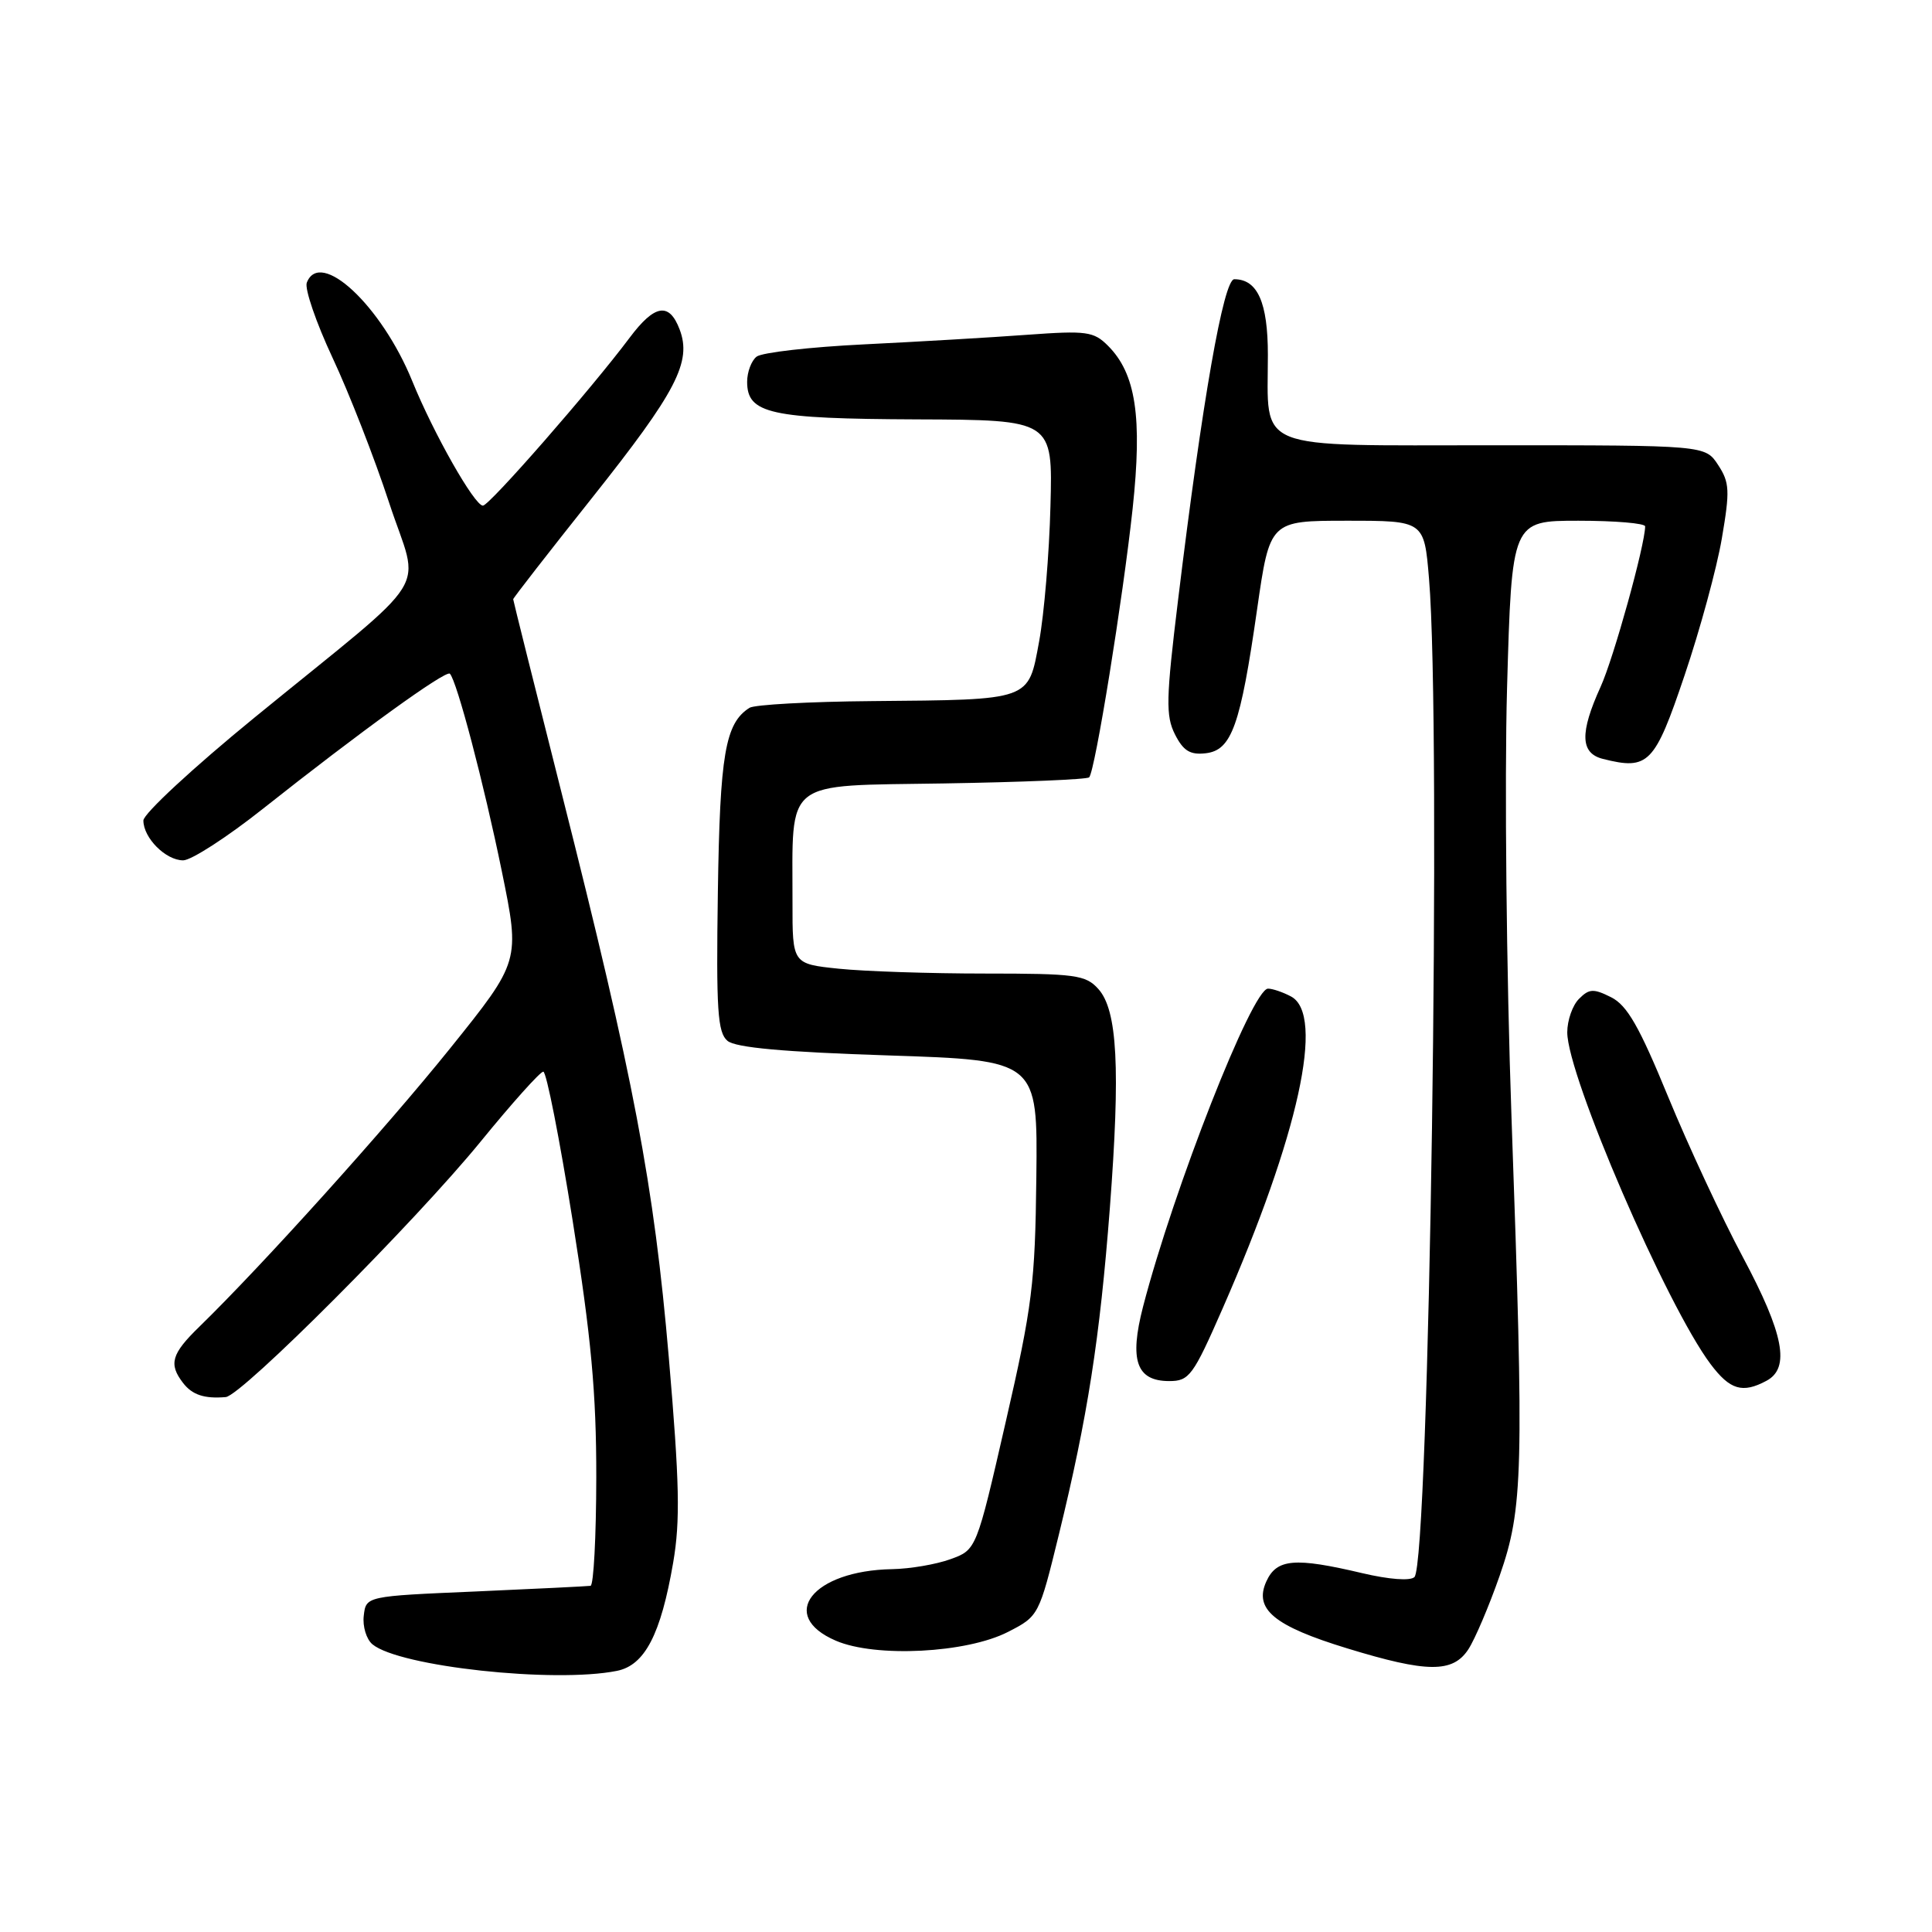 <?xml version="1.0" encoding="UTF-8" standalone="no"?>
<!DOCTYPE svg PUBLIC "-//W3C//DTD SVG 1.1//EN" "http://www.w3.org/Graphics/SVG/1.1/DTD/svg11.dtd" >
<svg xmlns="http://www.w3.org/2000/svg" xmlns:xlink="http://www.w3.org/1999/xlink" version="1.1" viewBox="0 0 256 256">
 <g >
 <path fill="currentColor"
d=" M 81.74 221.40 C 85.44 220.66 87.56 216.58 89.20 207.05 C 90.15 201.50 90.04 196.47 88.62 179.87 C 86.65 156.95 84.01 143.02 74.42 105.09 C 70.89 91.12 68.00 79.55 68.00 79.40 C 68.00 79.24 72.70 73.20 78.45 65.97 C 89.65 51.88 91.69 47.95 90.05 43.64 C 88.67 40.01 86.74 40.33 83.43 44.75 C 78.33 51.57 64.84 67.00 63.99 67.00 C 62.87 67.00 57.45 57.44 54.62 50.48 C 50.55 40.49 42.41 32.89 40.65 37.46 C 40.35 38.26 41.88 42.74 44.07 47.42 C 46.26 52.09 49.63 60.72 51.56 66.61 C 55.62 79.01 57.95 75.30 33.75 95.06 C 25.64 101.68 19.00 107.83 19.00 108.72 C 19.00 111.03 21.96 114.00 24.27 114.00 C 25.34 114.00 30.11 110.92 34.86 107.15 C 47.67 97.00 59.08 88.75 59.61 89.27 C 60.53 90.19 64.11 103.80 66.49 115.43 C 68.93 127.36 68.93 127.36 59.63 138.93 C 51.11 149.52 34.76 167.67 26.40 175.81 C 22.71 179.40 22.33 180.74 24.25 183.24 C 25.47 184.83 27.07 185.36 29.91 185.12 C 32.02 184.94 55.07 161.84 63.70 151.25 C 67.85 146.16 71.58 142.00 71.99 142.00 C 72.40 142.00 74.15 150.89 75.88 161.75 C 78.34 177.22 79.02 184.59 79.01 195.75 C 79.00 203.59 78.66 210.06 78.25 210.13 C 77.84 210.19 70.97 210.53 63.00 210.88 C 48.50 211.50 48.50 211.50 48.20 214.09 C 48.03 215.51 48.55 217.21 49.35 217.88 C 52.91 220.83 73.43 223.06 81.74 221.40 Z  M 194.56 218.55 C 195.44 217.20 197.31 212.81 198.71 208.80 C 201.83 199.83 201.95 195.20 200.28 148.00 C 199.61 129.03 199.35 103.49 199.69 91.25 C 200.32 69.00 200.32 69.00 209.16 69.00 C 214.02 69.00 218.00 69.34 217.99 69.75 C 217.97 72.24 213.81 87.23 212.09 91.00 C 209.31 97.12 209.39 99.81 212.40 100.56 C 218.43 102.08 219.25 101.24 223.21 89.50 C 225.26 83.45 227.48 75.29 228.15 71.36 C 229.24 65.00 229.18 63.93 227.66 61.61 C 225.95 59.00 225.95 59.00 197.95 59.00 C 165.71 59.00 168.00 59.92 168.00 47.01 C 168.00 40.08 166.63 37.00 163.55 37.00 C 162.13 37.00 159.32 53.02 156.10 79.50 C 154.50 92.61 154.45 94.85 155.69 97.31 C 156.80 99.50 157.70 100.05 159.77 99.81 C 163.20 99.41 164.36 96.17 166.57 80.75 C 168.26 69.00 168.26 69.00 178.48 69.00 C 188.71 69.00 188.71 69.00 189.35 76.65 C 191.01 96.31 189.39 207.02 187.42 208.97 C 186.87 209.50 184.06 209.29 180.50 208.45 C 171.57 206.34 169.17 206.54 167.80 209.54 C 166.12 213.22 168.80 215.45 178.52 218.42 C 189.10 221.66 192.50 221.69 194.56 218.55 Z  M 133.58 216.23 C 137.64 214.15 137.68 214.07 140.31 203.32 C 144.12 187.72 145.73 177.40 147.06 160.09 C 148.47 141.58 148.07 133.84 145.53 131.04 C 143.86 129.18 142.50 129.00 130.49 129.00 C 123.23 129.00 114.53 128.71 111.15 128.36 C 105.00 127.72 105.00 127.72 105.01 119.61 C 105.03 103.01 103.58 104.16 125.04 103.81 C 135.38 103.64 144.06 103.28 144.32 103.00 C 145.10 102.20 148.80 79.28 150.08 67.39 C 151.38 55.25 150.51 49.51 146.81 45.81 C 144.92 43.92 143.98 43.79 136.12 44.36 C 131.38 44.71 121.65 45.28 114.50 45.63 C 107.35 45.98 100.94 46.71 100.25 47.26 C 99.56 47.80 99.00 49.30 99.00 50.59 C 99.00 54.82 102.03 55.49 121.50 55.57 C 139.50 55.64 139.50 55.64 139.19 67.07 C 139.03 73.36 138.35 81.42 137.69 84.99 C 136.23 92.90 136.76 92.71 115.50 92.90 C 107.25 92.97 99.96 93.37 99.31 93.79 C 96.09 95.84 95.39 99.92 95.12 118.22 C 94.89 133.85 95.08 136.82 96.40 137.92 C 97.48 138.82 103.90 139.40 117.72 139.85 C 137.50 140.50 137.50 140.50 137.32 156.00 C 137.16 170.07 136.79 173.06 133.26 188.43 C 129.38 205.36 129.38 205.36 125.94 206.60 C 124.05 207.29 120.57 207.88 118.22 207.92 C 107.68 208.11 102.99 214.06 110.75 217.40 C 116.01 219.67 128.10 219.05 133.58 216.23 Z  M 234.07 182.96 C 237.24 181.27 236.37 176.75 230.94 166.58 C 228.16 161.38 223.70 151.80 221.03 145.31 C 217.21 136.01 215.61 133.21 213.48 132.14 C 211.15 130.97 210.57 131.00 209.23 132.35 C 208.37 133.20 207.67 135.20 207.67 136.79 C 207.67 142.53 220.83 172.99 226.66 180.75 C 229.23 184.17 230.89 184.67 234.07 182.96 Z  M 161.99 173.41 C 172.09 150.38 175.58 134.45 171.07 132.04 C 170.00 131.47 168.63 131.00 168.02 131.00 C 165.93 131.00 155.53 157.47 151.46 173.14 C 149.62 180.26 150.58 183.00 154.93 183.00 C 157.58 183.00 158.09 182.31 161.99 173.41 Z "/>
</g>
</svg>